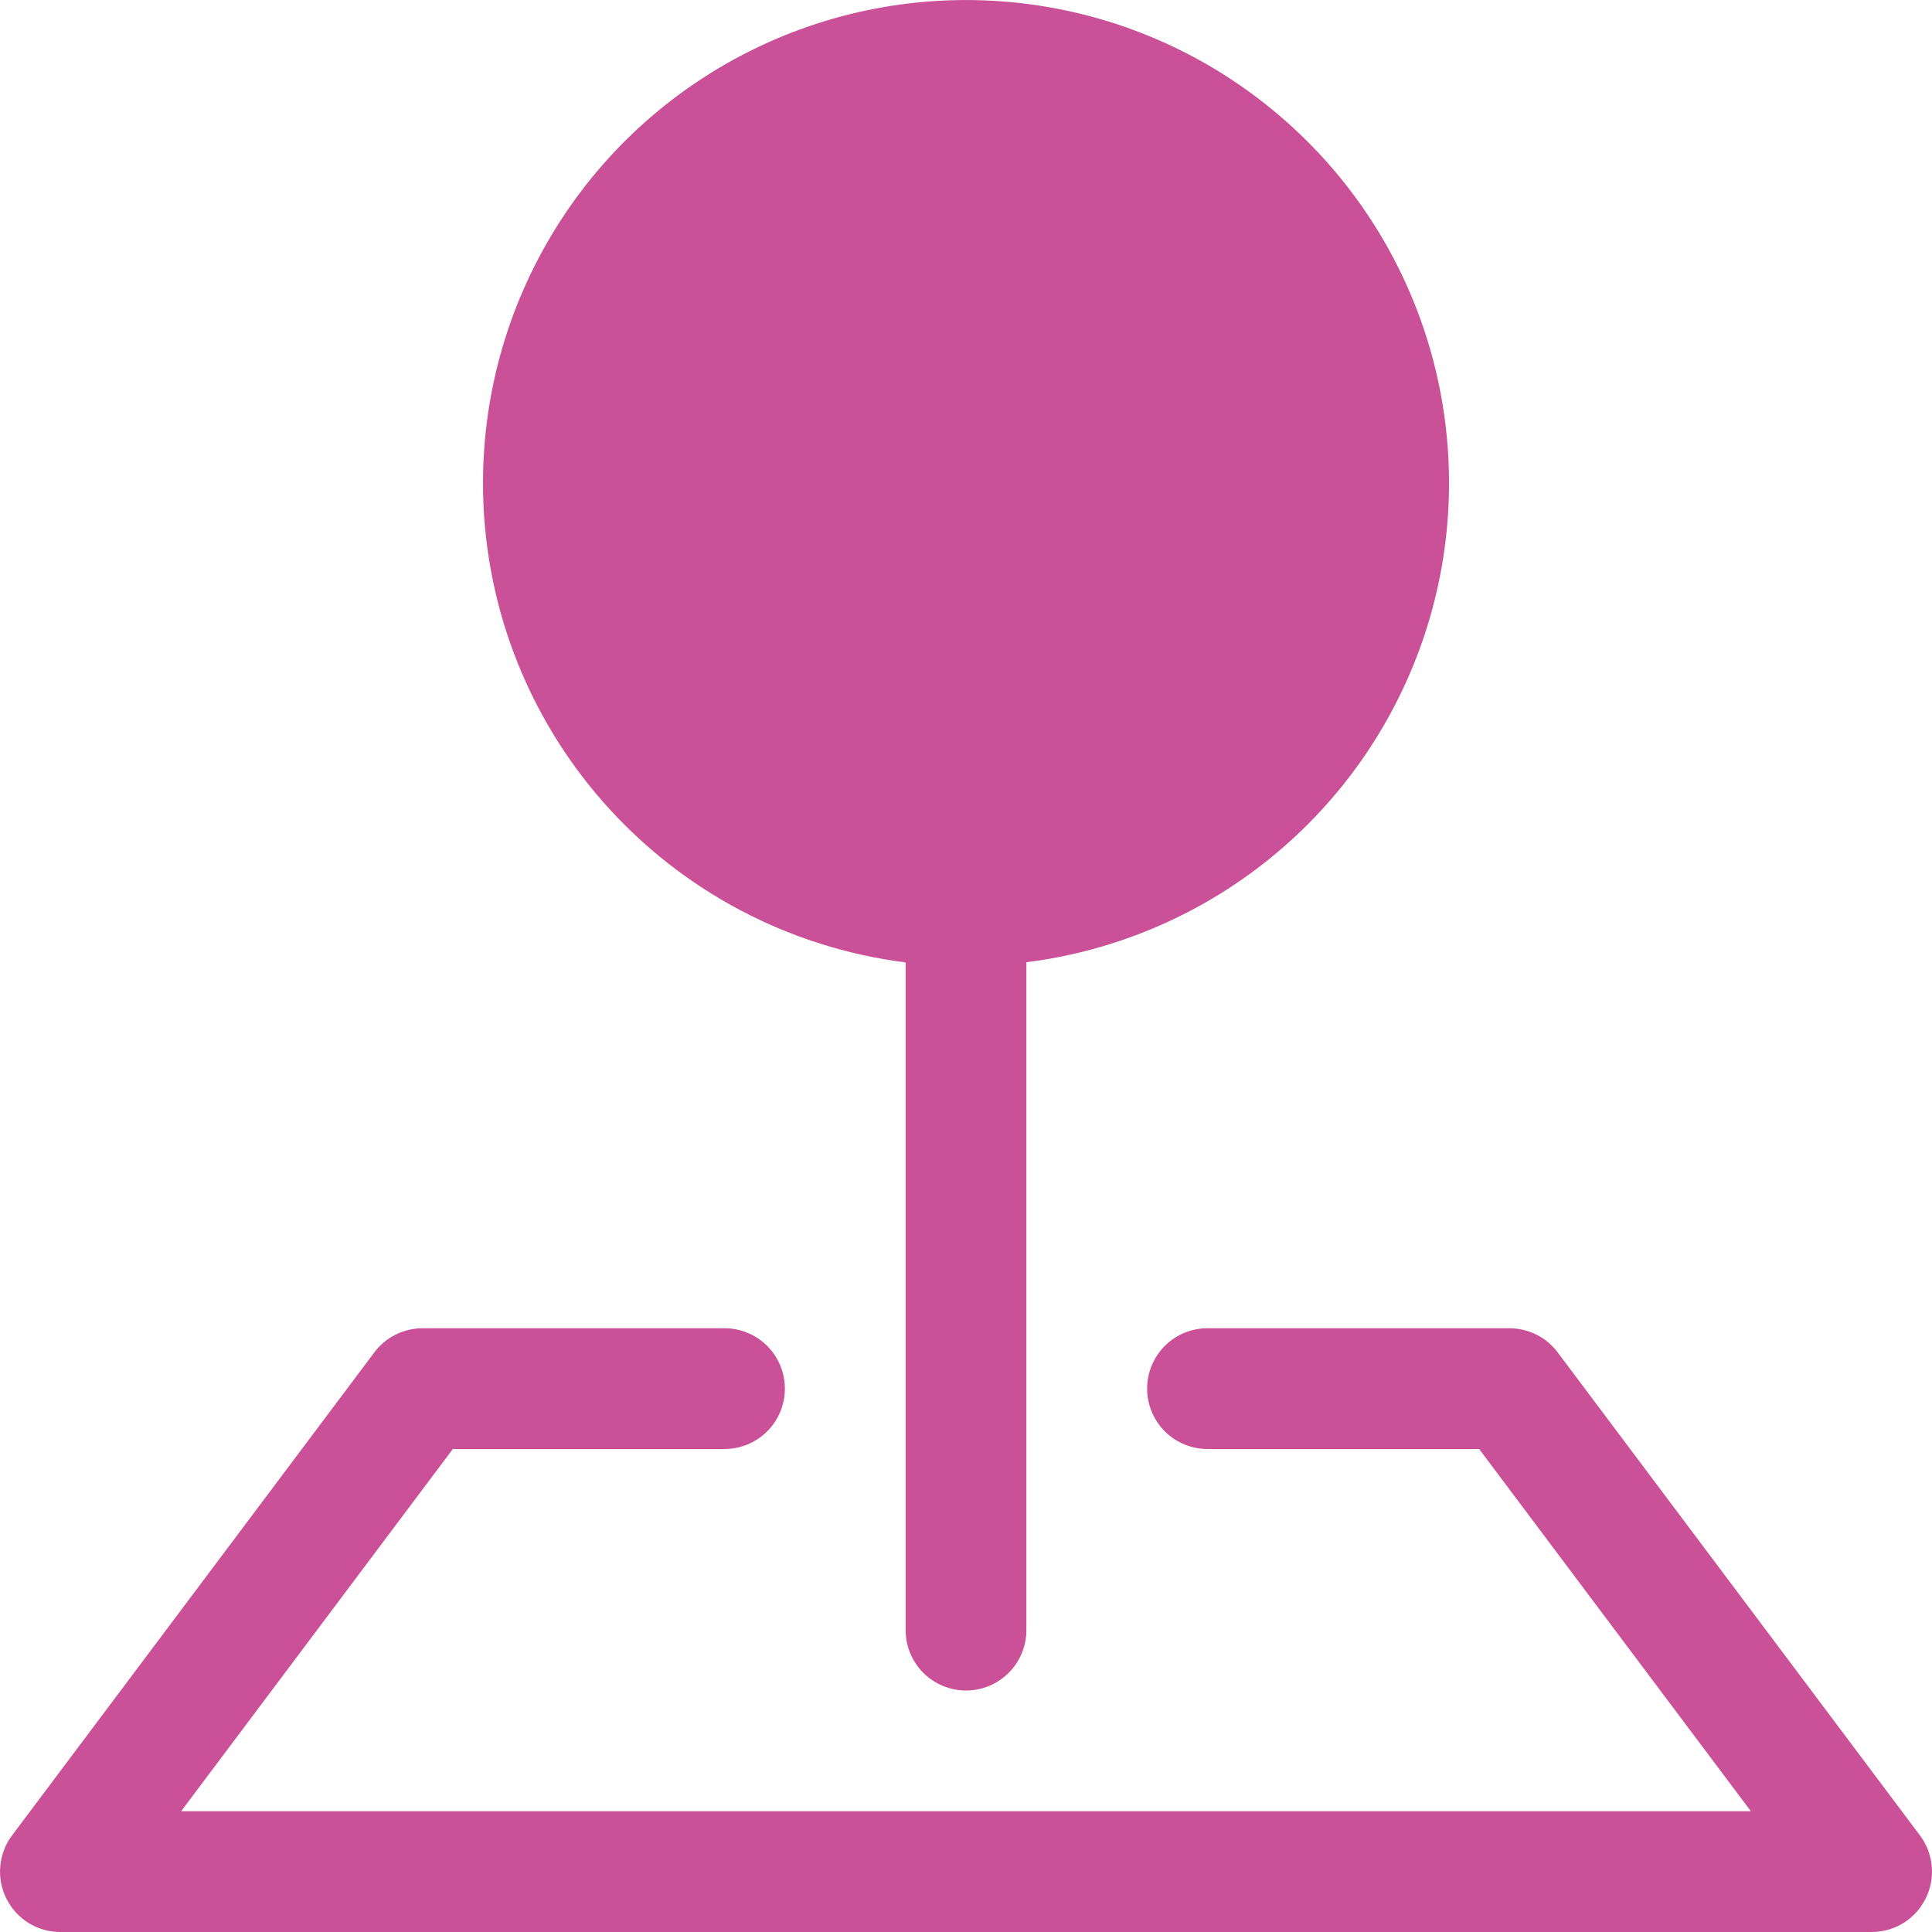 <svg width="20" height="20" viewBox="0 0 20 20" fill="none" xmlns="http://www.w3.org/2000/svg">
<g clip-path="url(#clip0_266_1964)">
<path fill-rule="evenodd" clip-rule="evenodd" d="M3.875 14C3.933 13.922 4.009 13.859 4.095 13.816C4.182 13.773 4.278 13.75 4.375 13.75H7.5C7.666 13.75 7.825 13.816 7.942 13.933C8.059 14.05 8.125 14.209 8.125 14.375C8.125 14.541 8.059 14.7 7.942 14.817C7.825 14.934 7.666 15 7.5 15H4.688L1.875 18.75H18.125L15.312 15H12.5C12.334 15 12.175 14.934 12.058 14.817C11.941 14.7 11.875 14.541 11.875 14.375C11.875 14.209 11.941 14.05 12.058 13.933C12.175 13.816 12.334 13.75 12.5 13.75H15.625C15.722 13.75 15.818 13.773 15.905 13.816C15.991 13.859 16.067 13.922 16.125 14L19.875 19C19.945 19.093 19.987 19.203 19.997 19.319C20.008 19.434 19.986 19.551 19.934 19.654C19.882 19.758 19.802 19.846 19.704 19.907C19.605 19.968 19.491 20 19.375 20H0.625C0.509 20 0.395 19.968 0.296 19.907C0.198 19.846 0.118 19.758 0.066 19.654C0.014 19.551 -0.008 19.434 0.003 19.319C0.013 19.203 0.055 19.093 0.125 19L3.875 14Z" fill="#CA5098"/>
<path fill-rule="evenodd" clip-rule="evenodd" d="M5 5C5 4.038 5.278 3.096 5.8 2.288C6.322 1.479 7.066 0.839 7.943 0.443C8.82 0.047 9.793 -0.087 10.744 0.056C11.696 0.199 12.586 0.614 13.307 1.251C14.029 1.887 14.552 2.718 14.813 3.644C15.074 4.571 15.062 5.552 14.779 6.472C14.495 7.392 13.953 8.21 13.216 8.829C12.479 9.448 11.58 9.841 10.625 9.961V16.875C10.625 17.041 10.559 17.2 10.442 17.317C10.325 17.434 10.166 17.5 10 17.5C9.834 17.5 9.675 17.434 9.558 17.317C9.441 17.2 9.375 17.041 9.375 16.875V9.963C8.166 9.81 7.055 9.222 6.249 8.308C5.443 7.394 4.999 6.218 5 5Z" fill="#CA5098"/>
</g>
<defs>
<clipPath id="clip0_266_1964">
<rect width="20" height="20" fill="white"/>
</clipPath>
</defs>
</svg>
